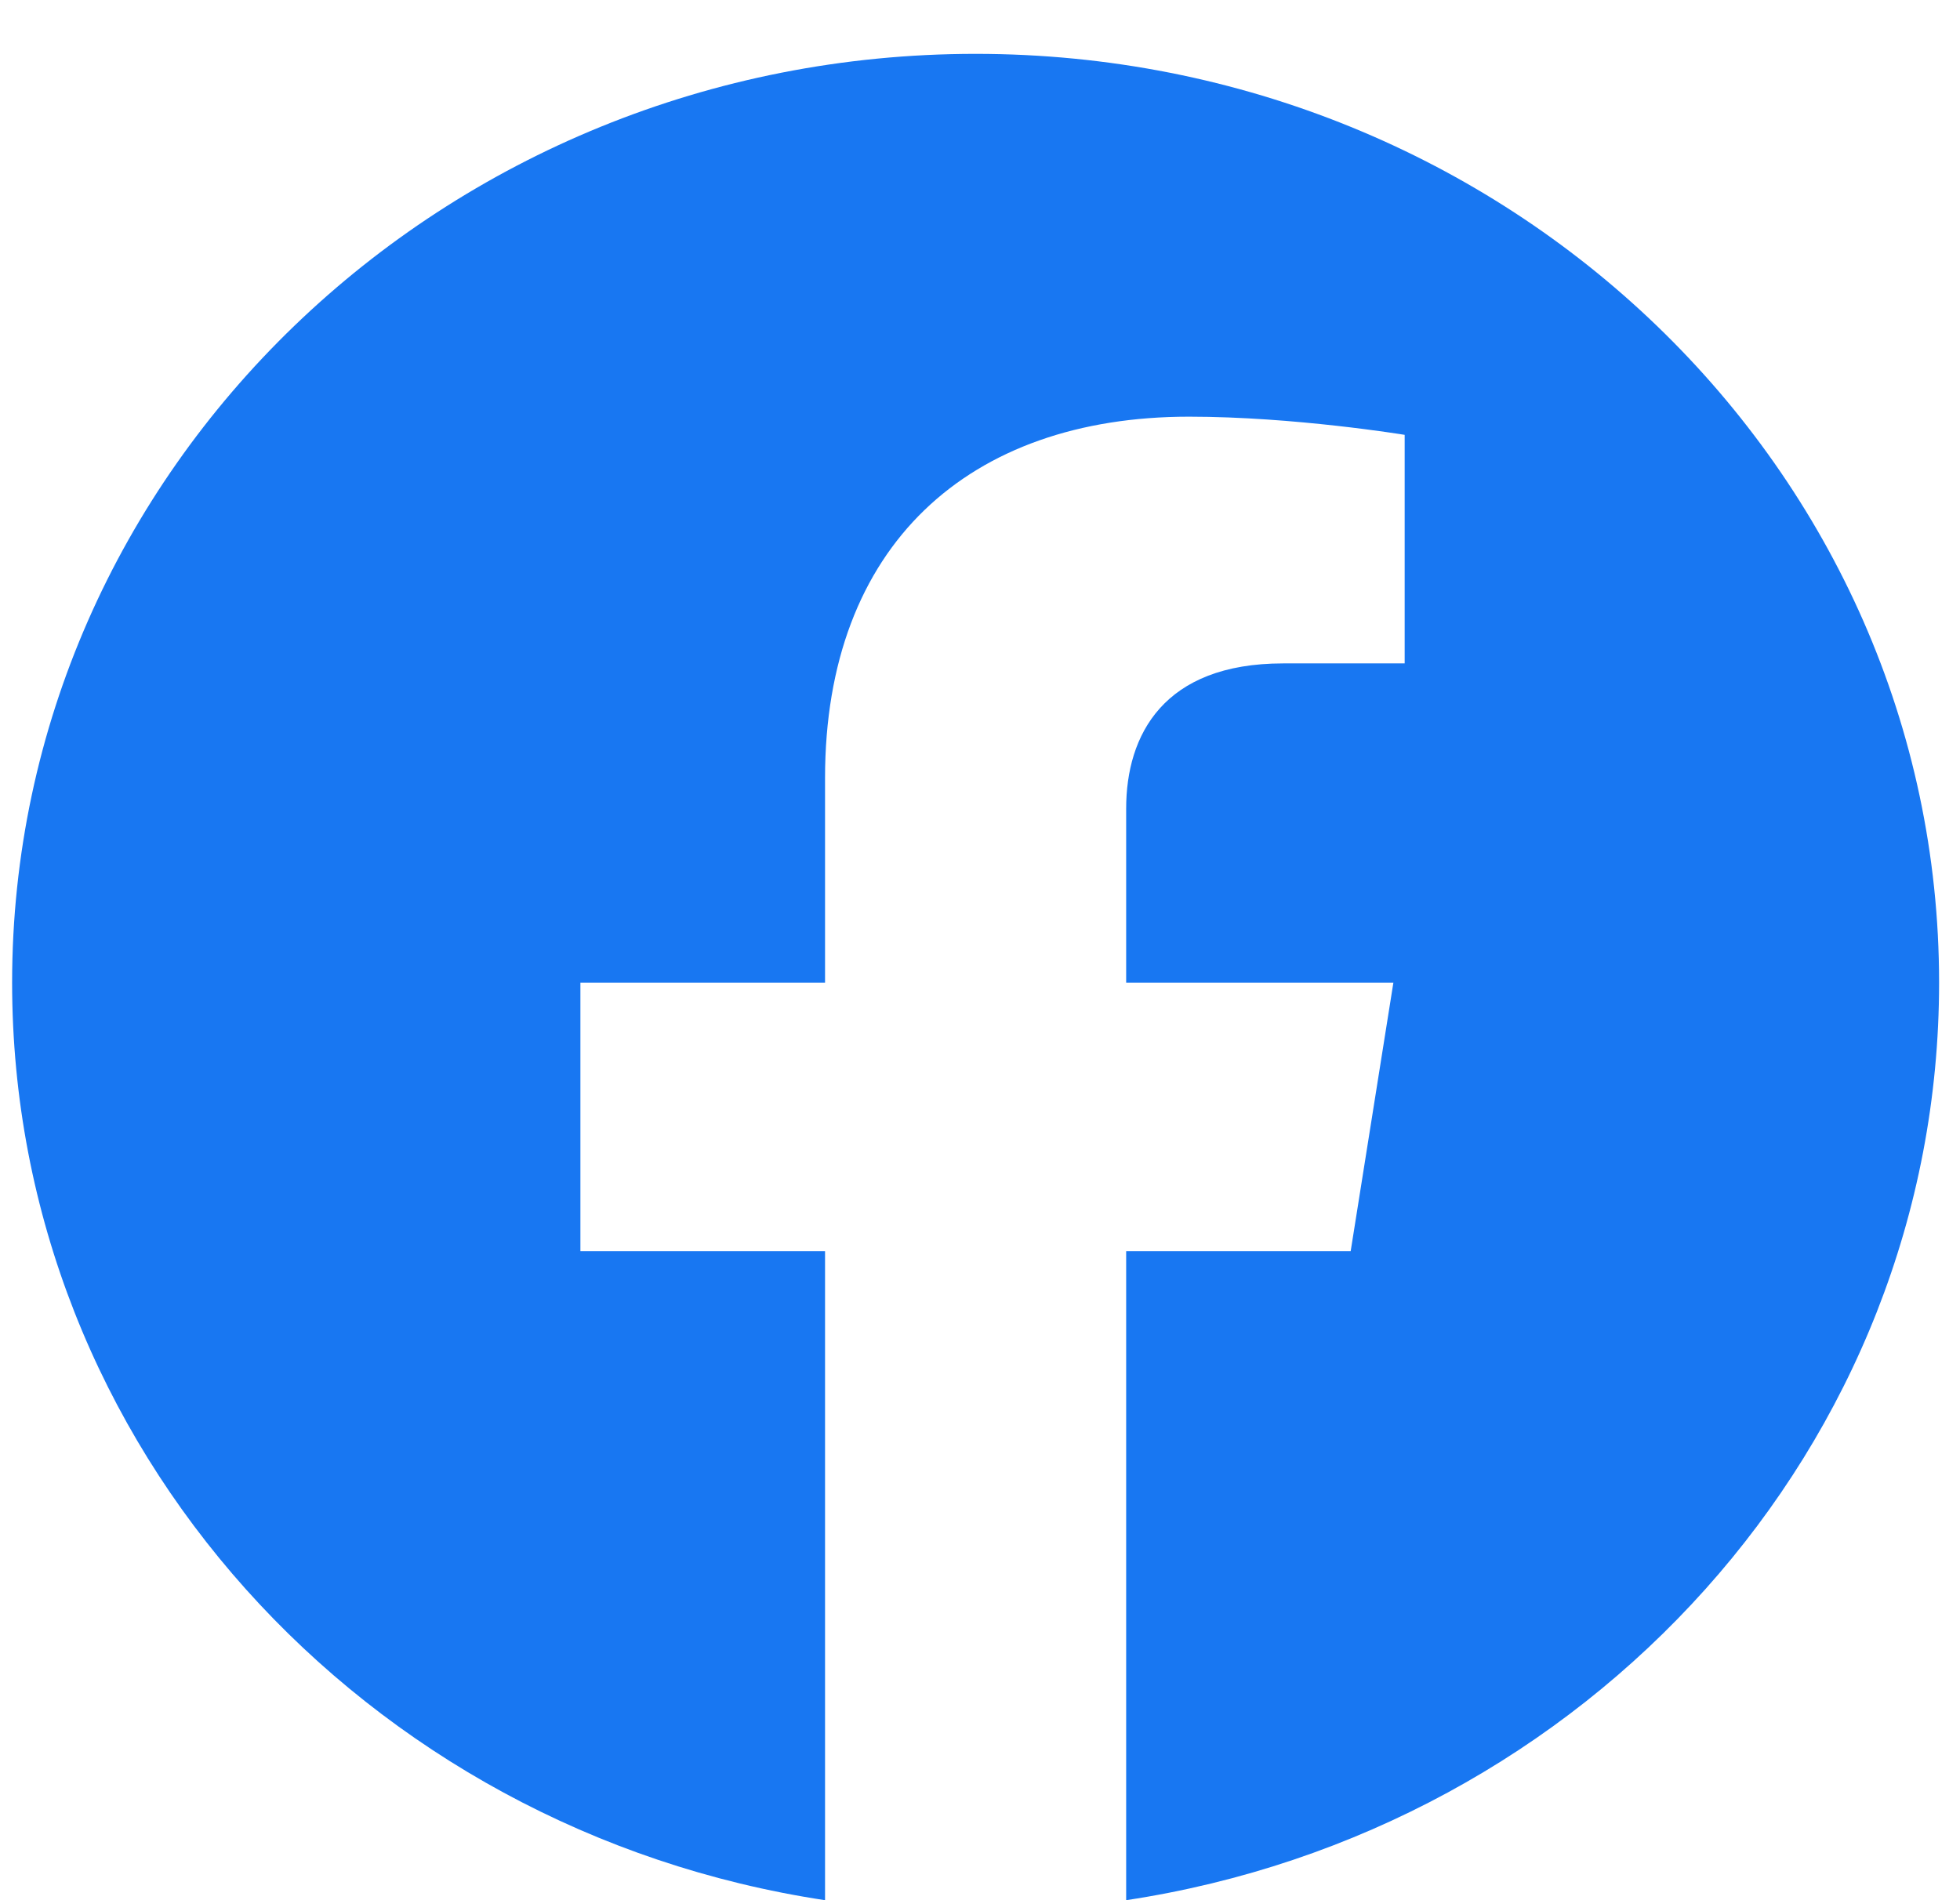 <svg width="33" height="32" viewBox="0 0 33 32" fill="none" xmlns="http://www.w3.org/2000/svg">
<path d="M32.648 16.548C32.648 7.909 25.386 0.907 16.426 0.907C7.466 0.907 0.204 7.909 0.204 16.548C0.204 24.357 6.135 30.827 13.891 32V21.07H9.772V16.548H13.891V13.102C13.891 9.183 16.312 7.017 20.019 7.017C21.793 7.017 23.65 7.323 23.65 7.323V11.172H21.603C19.588 11.172 18.961 12.379 18.961 13.616V16.548H23.46L22.741 21.07H18.961V32C26.717 30.827 32.648 24.357 32.648 16.548Z" fill="#1877F2"/>
</svg>
